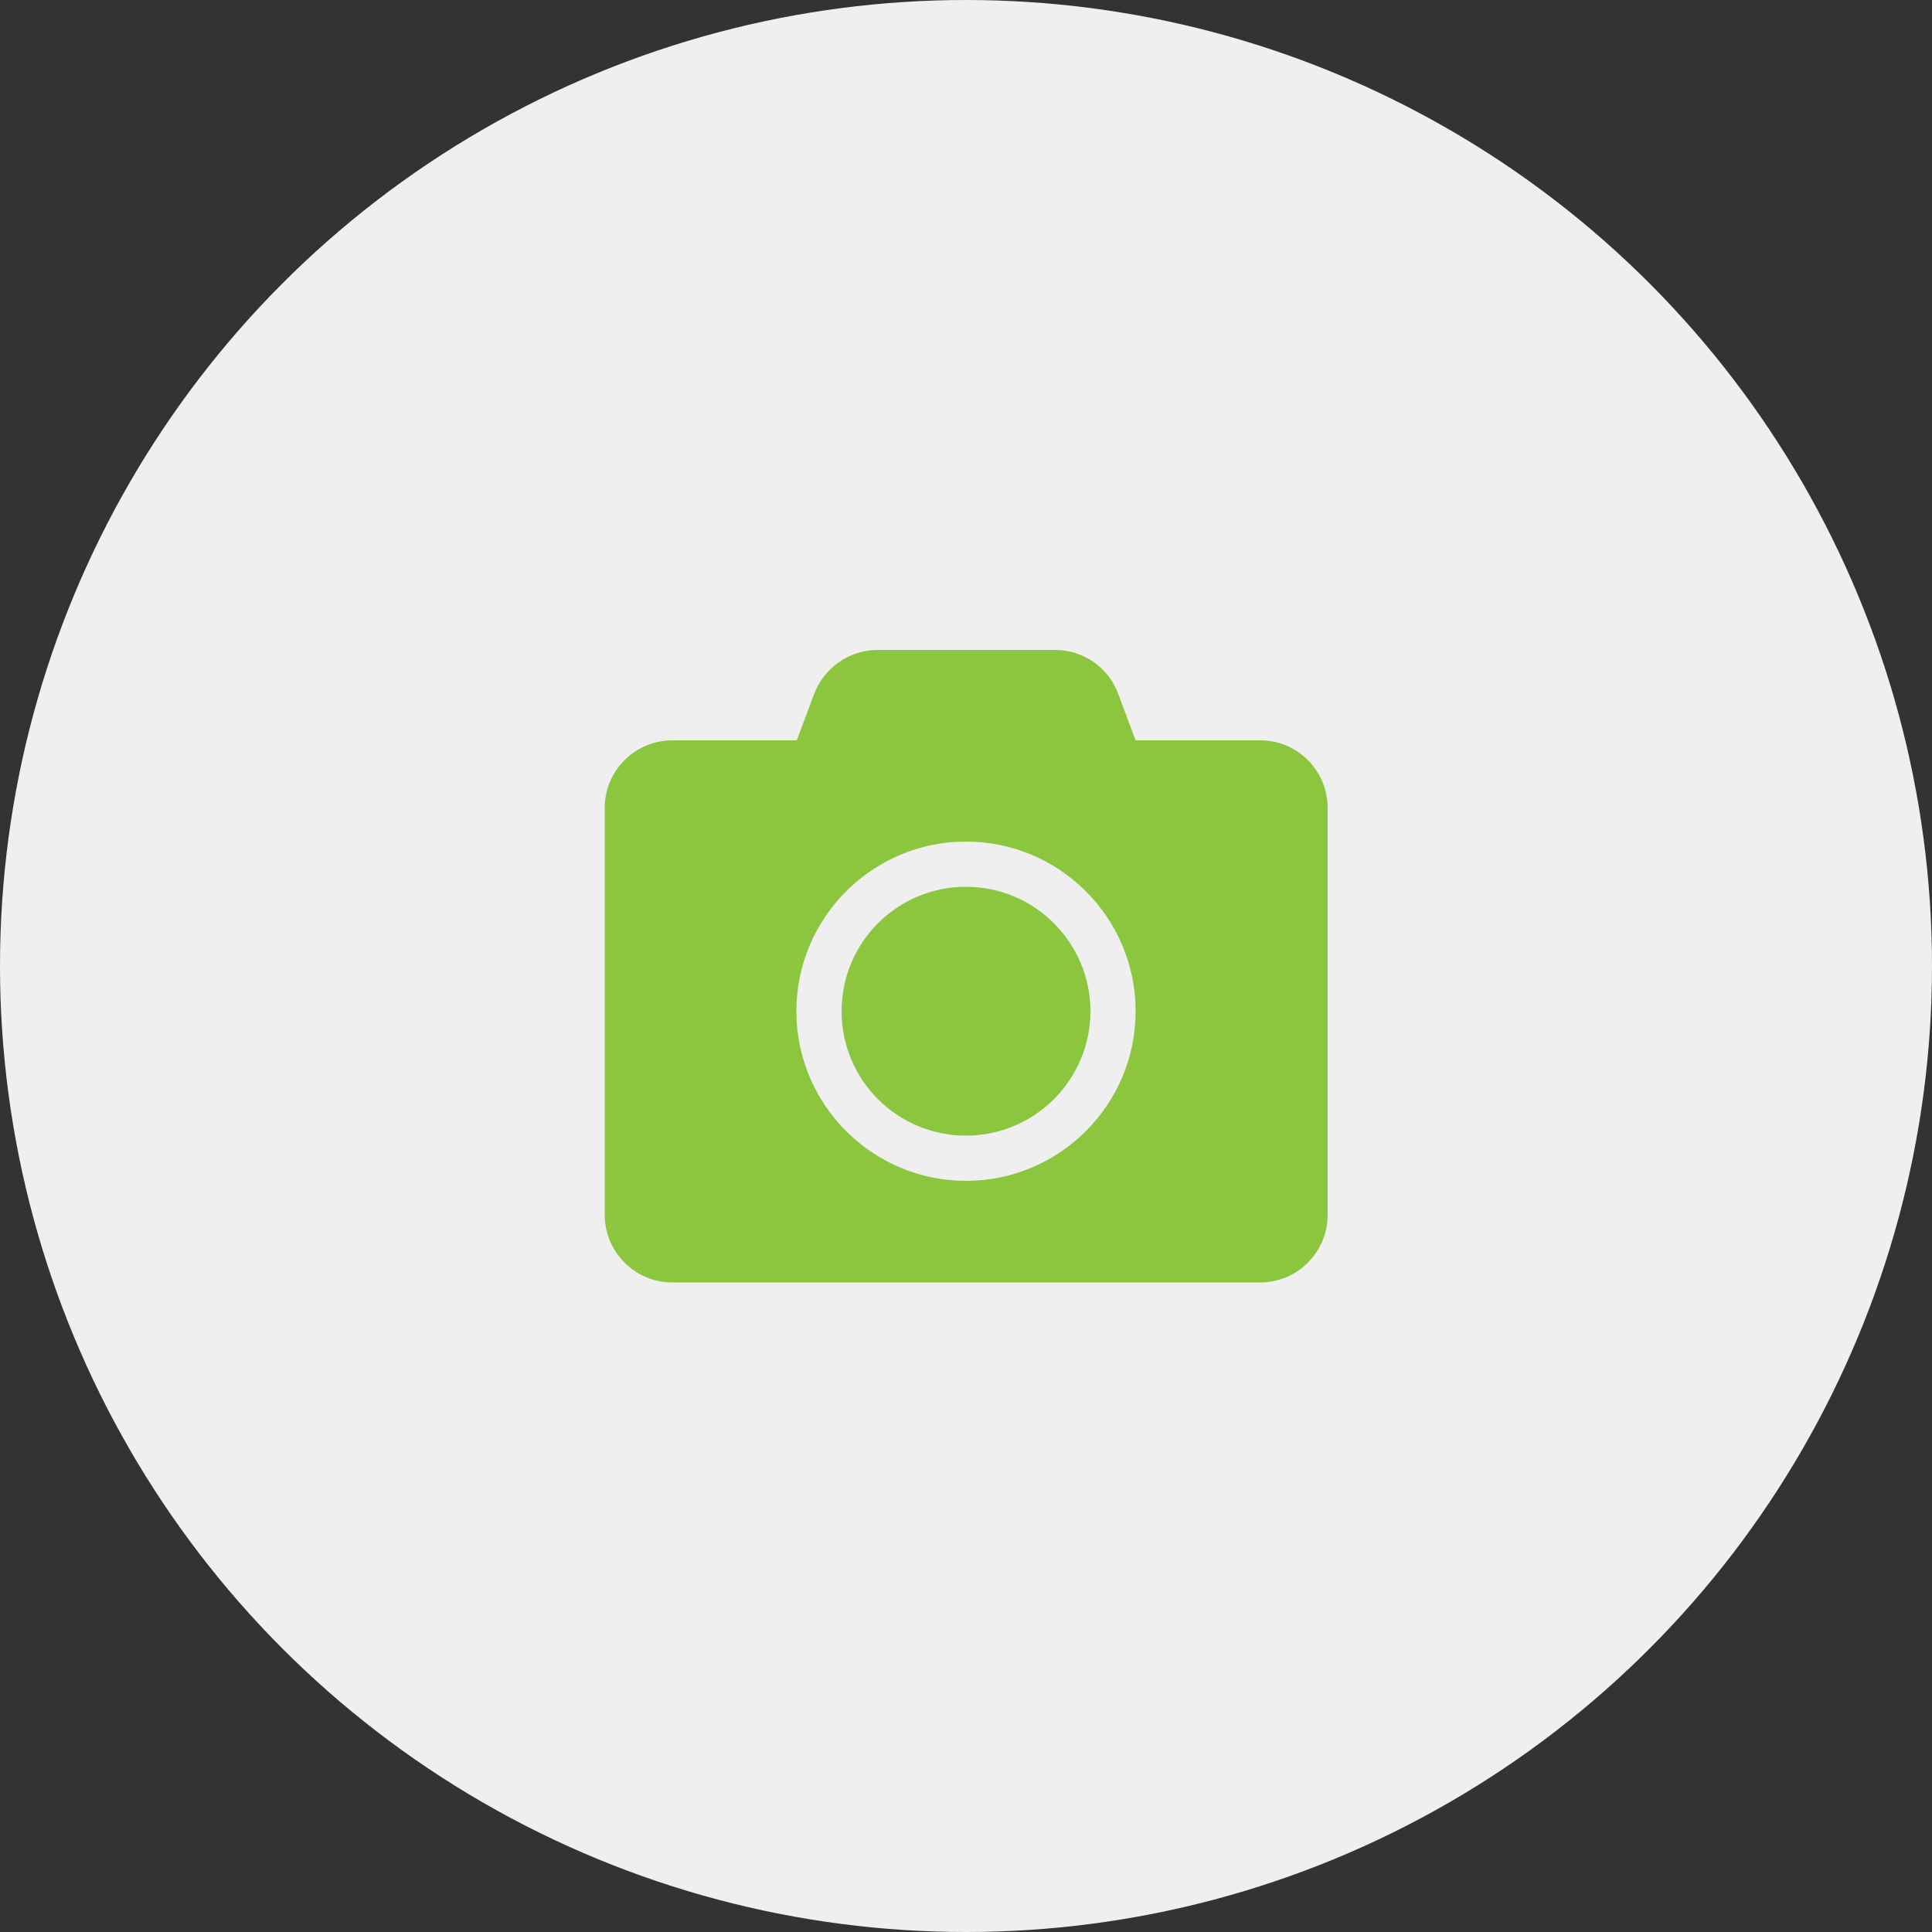 <?xml version="1.0" encoding="utf-8"?>
<!-- Generator: Adobe Illustrator 22.1.0, SVG Export Plug-In . SVG Version: 6.00 Build 0)  -->
<svg version="1.1" id="Layer_1" xmlns="http://www.w3.org/2000/svg" xmlns:xlink="http://www.w3.org/1999/xlink" x="0px" y="0px"
	 viewBox="0 0 500 500" style="enable-background:new 0 0 500 500;" xml:space="preserve">
<rect x="0" y="0" width="500" height="500" fill="#333333" stroke="none"/>
<style type="text/css">
	.st0{fill:#EFEFEF;}
	.st1{fill:#8CC63F;}
</style>
<circle class="st0" cx="250" cy="250" r="250"/>
<path class="st1" d="M343.6,209.1v105.3c0,9.7-7.9,17.5-17.5,17.5H174c-9.7,0-17.5-7.9-17.5-17.5V209.1c0-9.7,7.9-17.5,17.5-17.5
	h32.2l4.5-12c2.6-6.8,9.1-11.4,16.4-11.4h45.9c7.3,0,13.9,4.5,16.4,11.4l4.5,12H326C335.7,191.5,343.6,199.4,343.6,209.1z
	 M293.9,261.7c0-24.2-19.7-43.9-43.9-43.9s-43.9,19.7-43.9,43.9s19.7,43.9,43.9,43.9S293.9,285.9,293.9,261.7z M282.2,261.7
	c0,17.7-14.4,32.2-32.2,32.2s-32.2-14.4-32.2-32.2s14.4-32.2,32.2-32.2S282.2,244,282.2,261.7z"/>
</svg>
